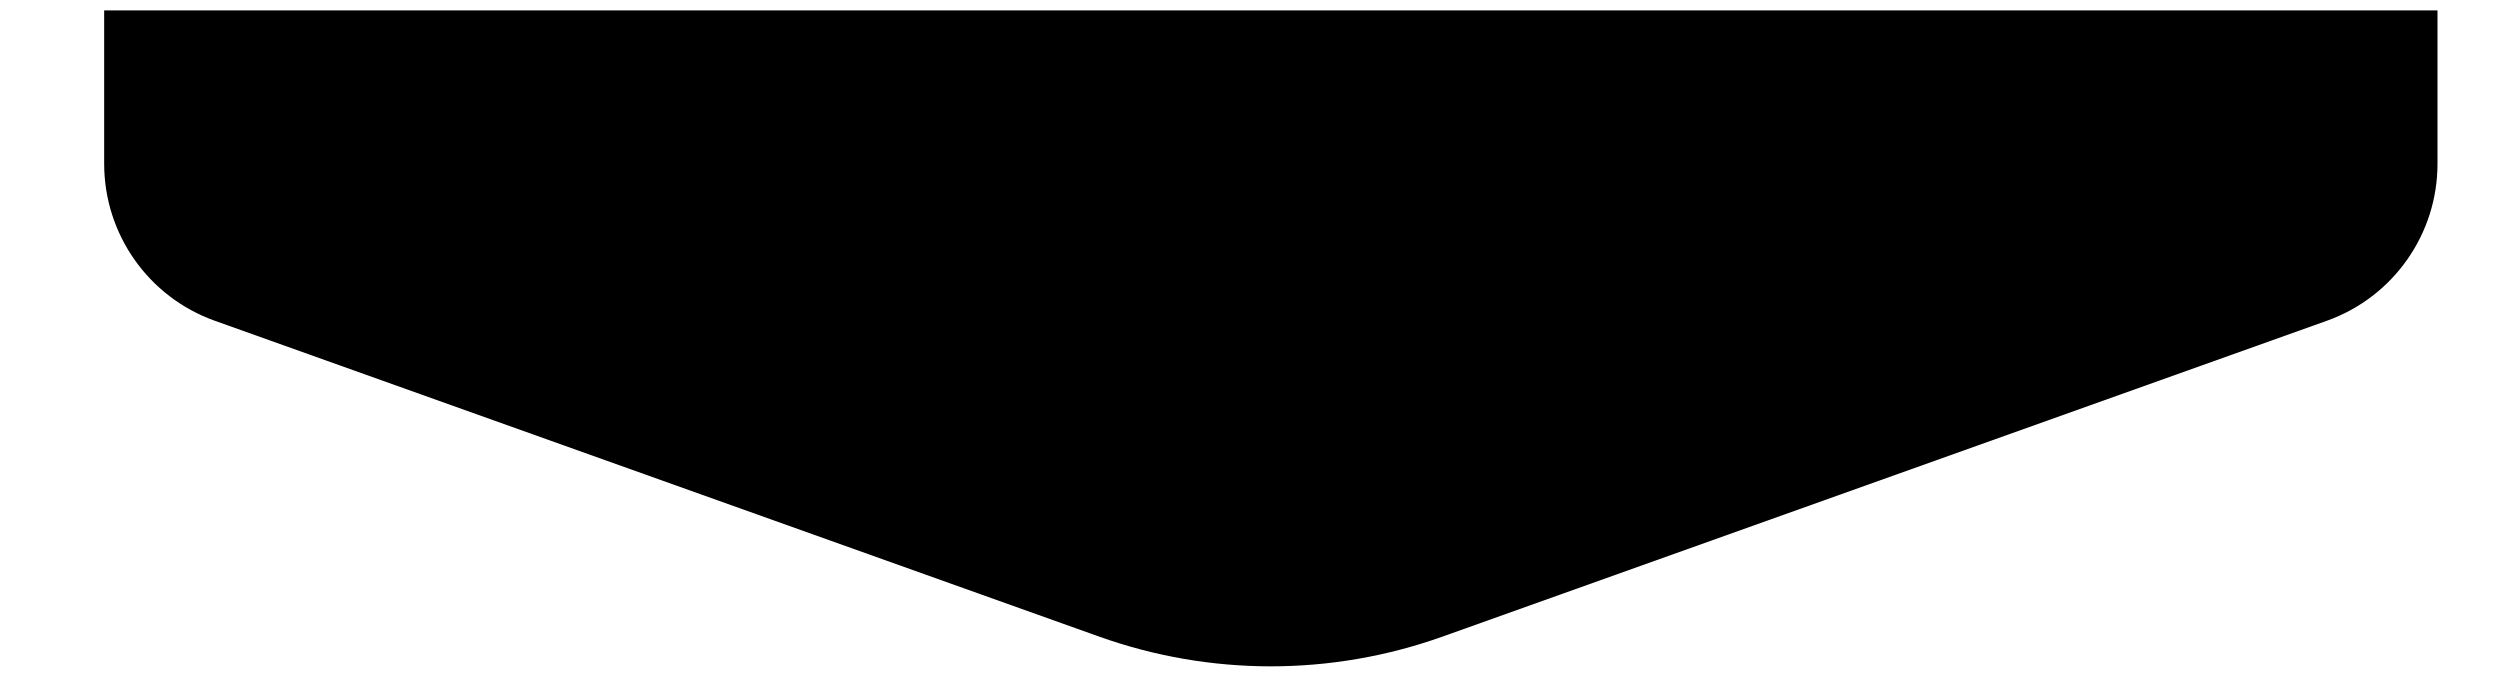 <svg height="65px" width="240px" viewBox="0 0 240 65" color="text" xmlns="http://www.w3.org/2000/svg" class="sc-bdnxRM kDWlca"><g filter="url(#filter0_i)"><path d="M10 15.724L10 1H234L234 15.725C234 22.486 229.749 28.518 223.381 30.792L138.48 61.114C127.823 64.92 116.177 64.92 105.519 61.114L20.619 30.792C14.251 28.518 10 22.486 10 15.724Z" fill="currentColor"></path></g><defs><filter id="filter0_i" x="10" y="1" width="224" height="62.969" filterUnits="userSpaceOnUse" color-interpolation-filters="sRGB"><feFlood flood-opacity="0" result="BackgroundImageFix"></feFlood><feBlend mode="normal" in="SourceGraphic" in2="BackgroundImageFix" result="shape"></feBlend><feColorMatrix in="SourceAlpha" type="matrix" values="0 0 0 0 0 0 0 0 0 0 0 0 0 0 0 0 0 0 127 0" result="hardAlpha"></feColorMatrix><feOffset></feOffset><feGaussianBlur stdDeviation="1"></feGaussianBlur><feComposite in2="hardAlpha" operator="arithmetic" k2="-1" k3="1"></feComposite><feColorMatrix type="matrix" values="0 0 0 0 0 0 0 0 0 0 0 0 0 0 0 0 0 0 0.15 0"></feColorMatrix><feBlend mode="normal" in2="shape" result="effect1_innerShadow"></feBlend></filter></defs></svg>